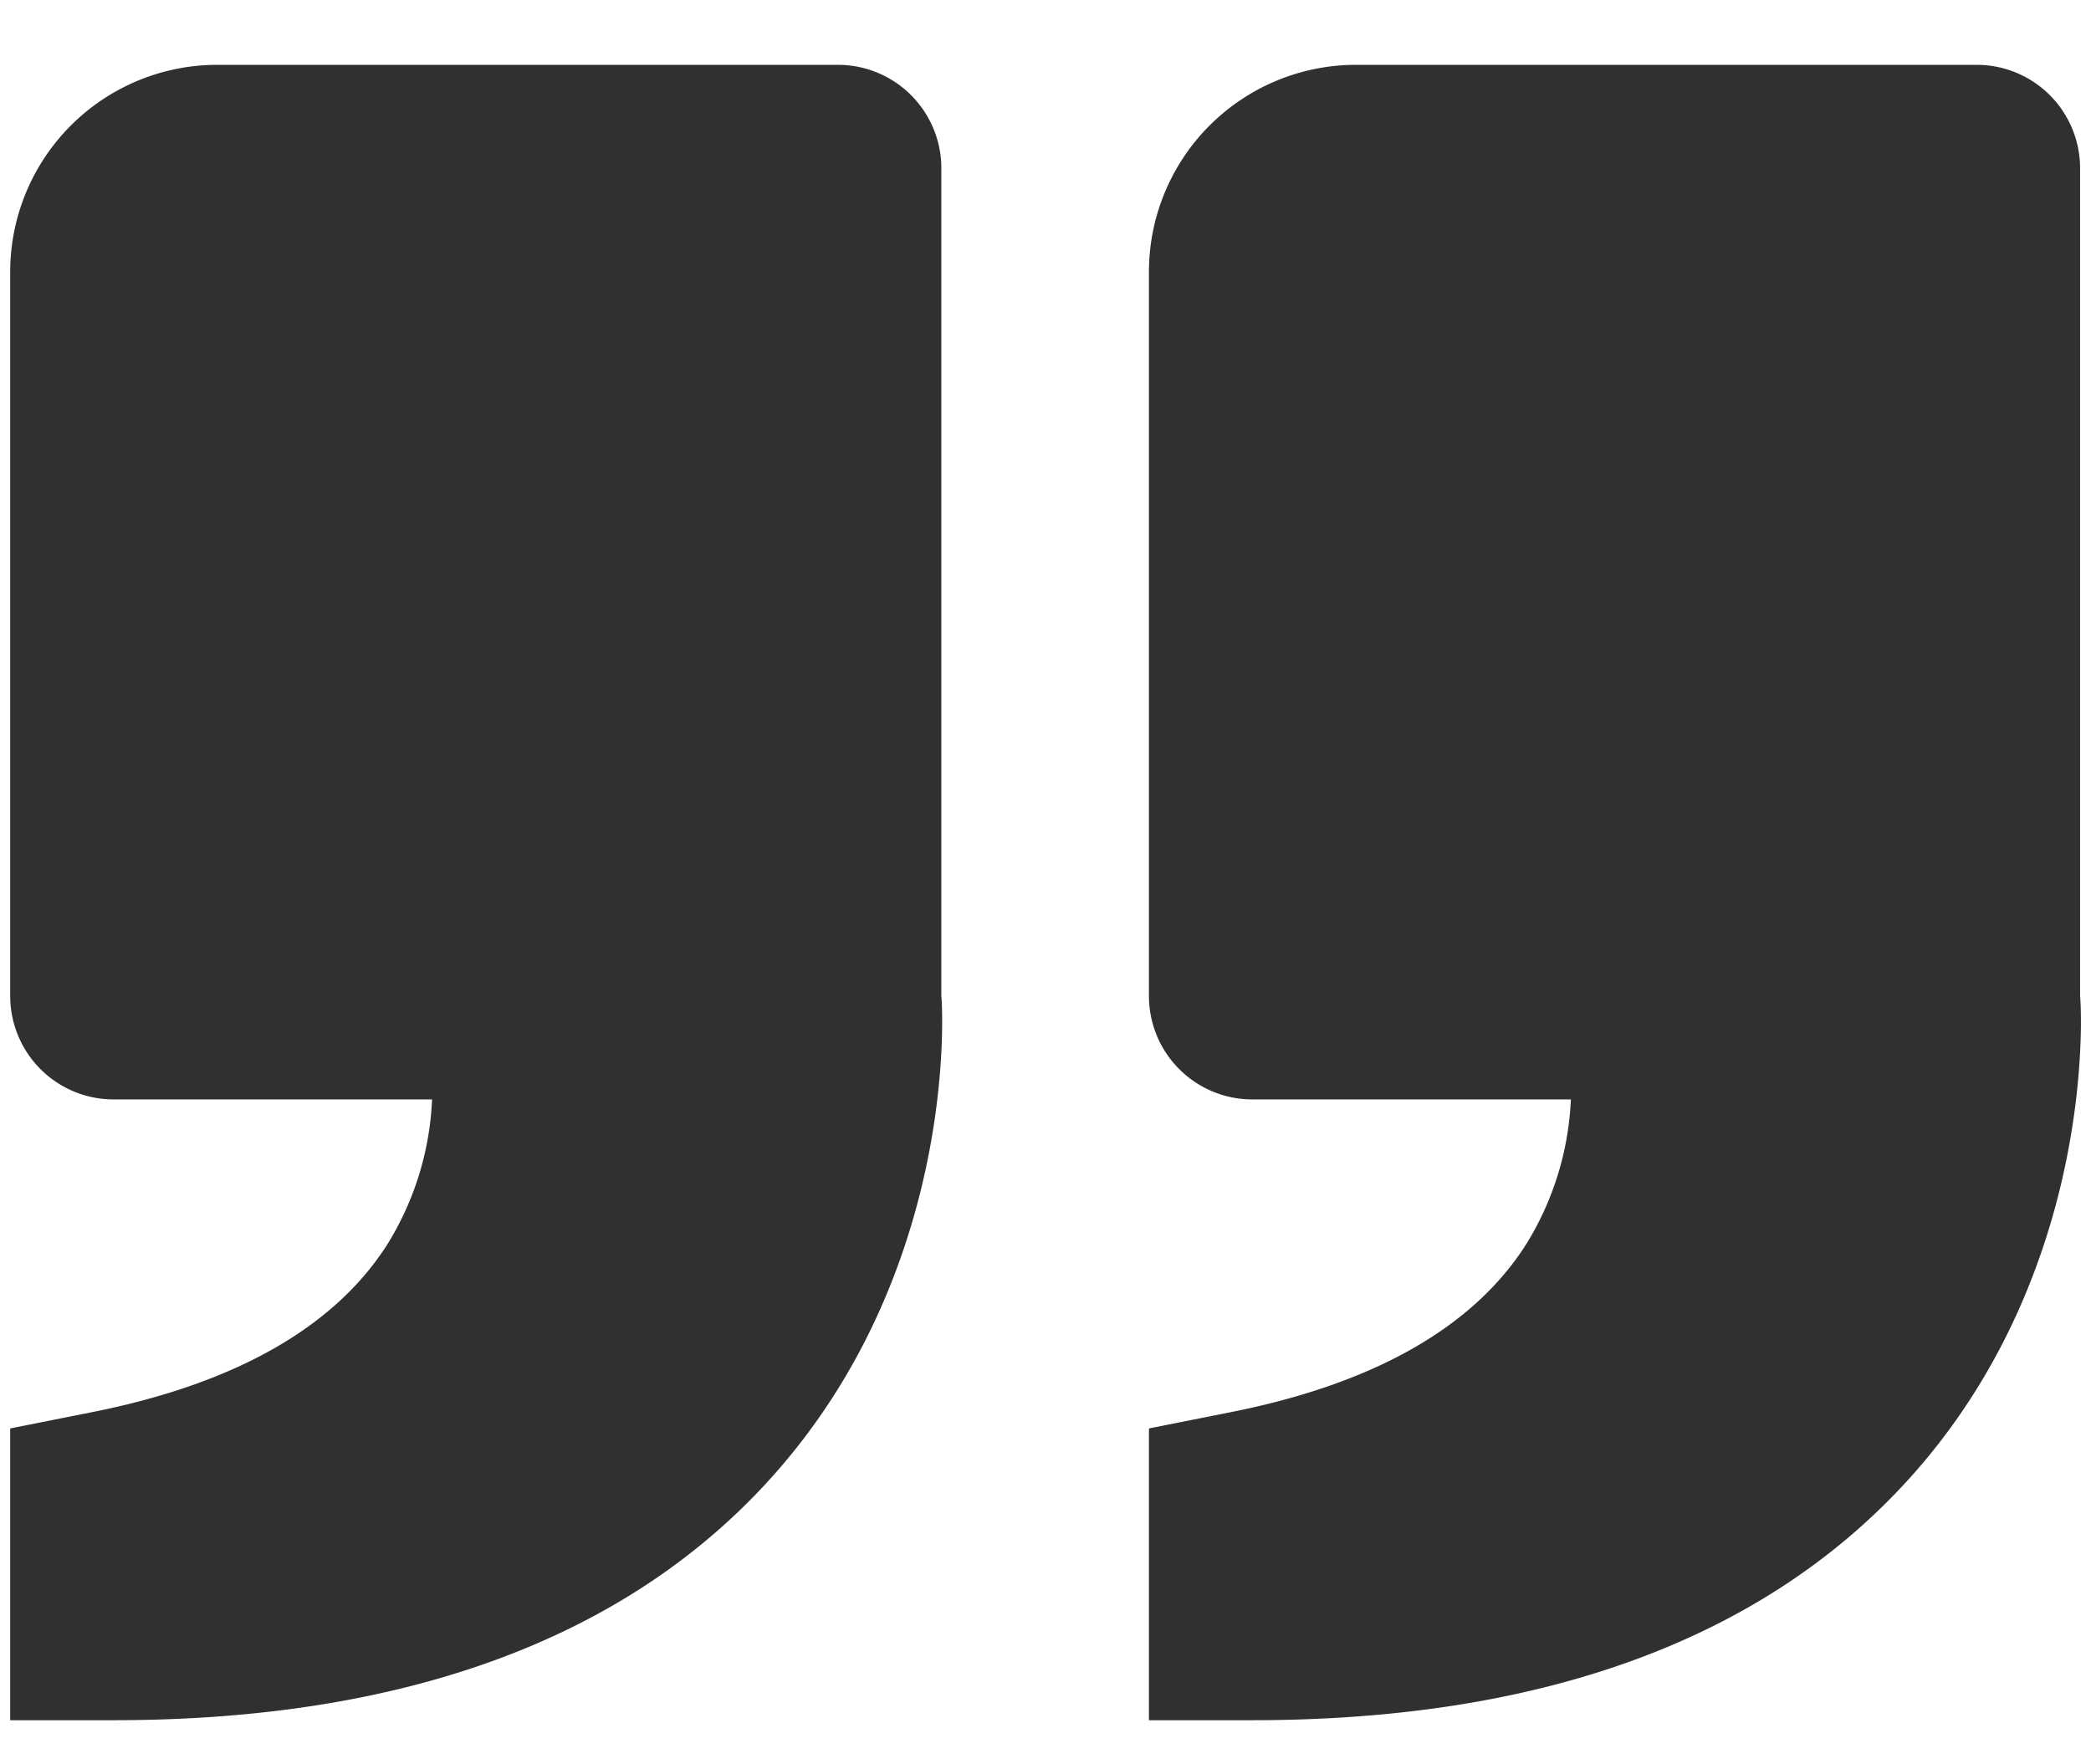 <svg width="32" height="27" viewBox="0 0 32 27" fill="none" xmlns="http://www.w3.org/2000/svg"><path d="M29.156 22.696c2.988-3.243 2.687-7.407 2.677-7.454V2.575A1.583 1.583 0 0 0 30.25.992h-9.5a3.17 3.17 0 0 0-3.167 3.166v11.084a1.583 1.583 0 0 0 1.584 1.583h4.873a4.577 4.577 0 0 1-.68 2.21c-.803 1.269-2.319 2.135-4.505 2.572l-1.272.253v4.465h1.584c4.406 0 7.767-1.22 9.989-3.629Zm-17.428 0c2.99-3.243 2.687-7.407 2.678-7.454V2.575A1.583 1.583 0 0 0 12.822.992h-9.5A3.17 3.17 0 0 0 .156 4.158v11.084a1.583 1.583 0 0 0 1.583 1.583h4.873a4.576 4.576 0 0 1-.679 2.21c-.804 1.269-2.32 2.135-4.506 2.572l-1.271.253v4.465h1.583c4.406 0 7.768-1.22 9.99-3.629Z" fill="#303030" width="100%" height="100%"/></svg>